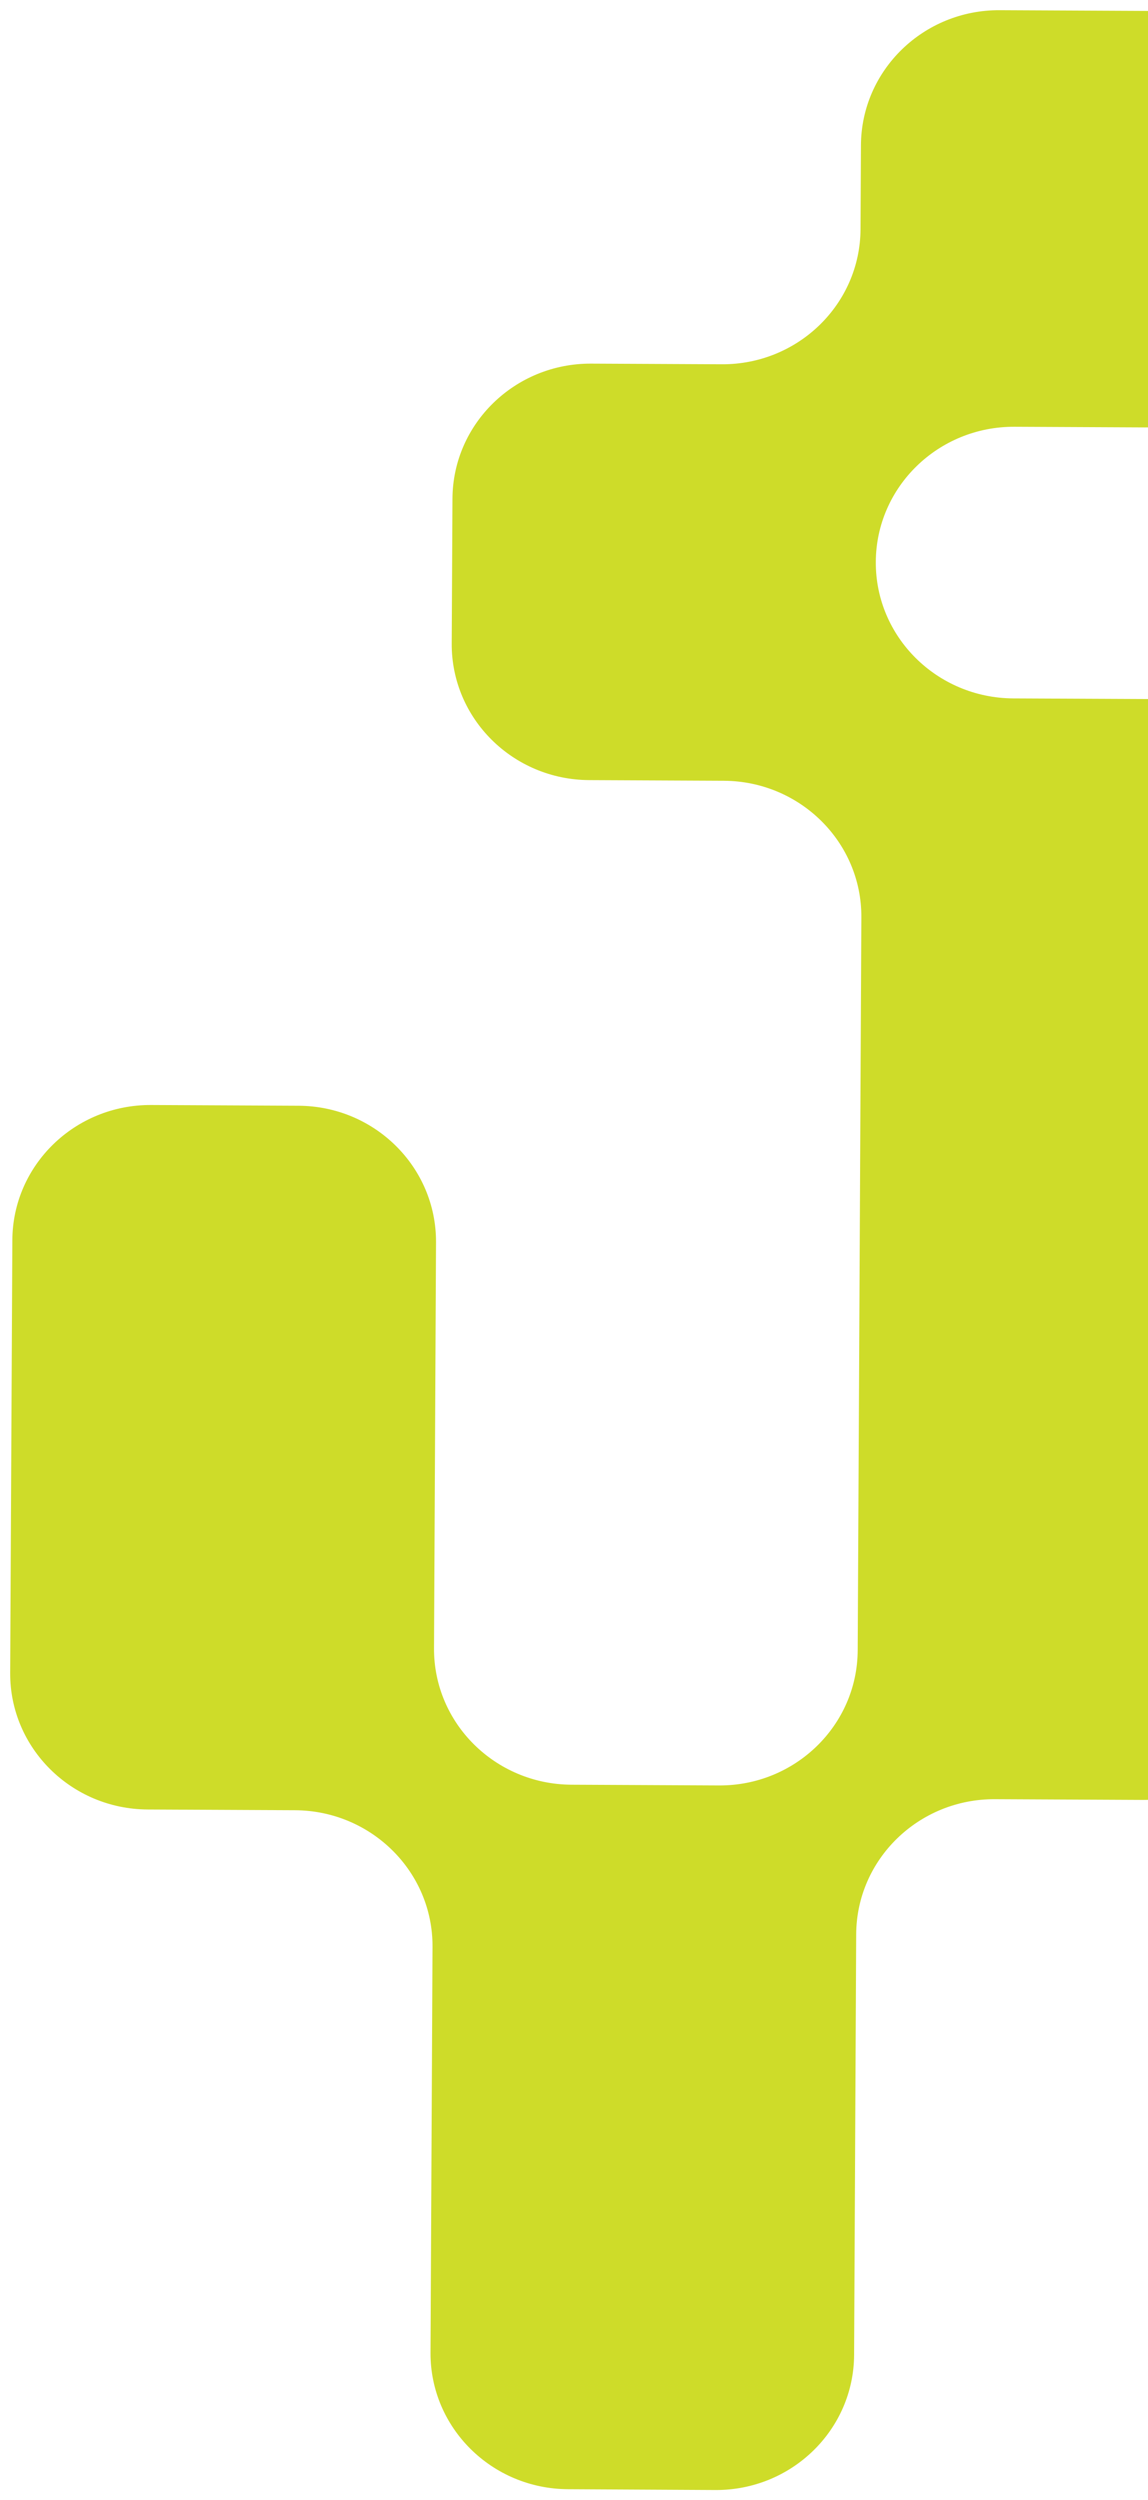 <svg width="451" height="982" viewBox="0 0 451 982" fill="none" xmlns="http://www.w3.org/2000/svg">
<g filter="url(#filter0_d_1042_74)">
<path d="M390.923 702.662L448.83 702.951C478.8 703.112 503.229 679.339 503.36 649.879L505 324.185C505.131 294.725 480.964 270.727 450.994 270.567L398.071 270.31C368.101 270.149 343.902 246.151 344.066 216.691C344.197 187.231 368.626 163.458 398.596 163.619L449.847 163.876C479.817 164.036 504.245 140.263 504.377 110.804L504.672 53.908C504.803 24.449 480.637 0.451 450.666 0.29L392.759 0.001C362.789 -0.16 338.361 23.613 338.229 53.073L338.065 86.002C337.934 115.462 313.506 139.235 283.536 139.075L232.285 138.818C202.315 138.657 177.886 162.43 177.755 191.89L177.46 248.785C177.329 278.245 201.495 302.243 231.465 302.403L284.388 302.661C314.358 302.821 338.557 326.819 338.393 356.279L336.951 644.193C336.819 673.652 312.391 697.426 282.421 697.265L224.513 696.976C194.543 696.815 170.344 672.817 170.508 643.358L171.295 483.916C171.426 454.456 147.26 430.458 117.29 430.297L59.383 430.008C29.413 429.848 4.984 453.621 4.853 483.081L4 653.092C3.869 682.551 28.035 706.55 58.006 706.71L115.913 706.999C145.883 707.16 170.082 731.158 169.918 760.618L169.131 920.059C169 949.519 193.166 973.517 223.136 973.678L281.011 973.999C310.981 974.16 335.409 950.387 335.541 920.927L336.36 755.735C336.491 726.275 360.92 702.502 390.89 702.662L390.923 702.662Z" fill="#CEDC29"/>
</g>
<defs>
<filter id="filter0_d_1042_74" x="0" y="0" width="509" height="982" filterUnits="userSpaceOnUse" color-interpolation-filters="sRGB">
<feFlood flood-opacity="0" result="BackgroundImageFix"/>
<feColorMatrix in="SourceAlpha" type="matrix" values="0 0 0 0 0 0 0 0 0 0 0 0 0 0 0 0 0 0 127 0" result="hardAlpha"/>
<feOffset dy="4"/>
<feGaussianBlur stdDeviation="2"/>
<feComposite in2="hardAlpha" operator="out"/>
<feColorMatrix type="matrix" values="0 0 0 0 0 0 0 0 0 0 0 0 0 0 0 0 0 0 0.25 0"/>
<feBlend mode="normal" in2="BackgroundImageFix" result="effect1_dropShadow_1042_74"/>
<feBlend mode="normal" in="SourceGraphic" in2="effect1_dropShadow_1042_74" result="shape"/>
</filter>
</defs>
</svg>
